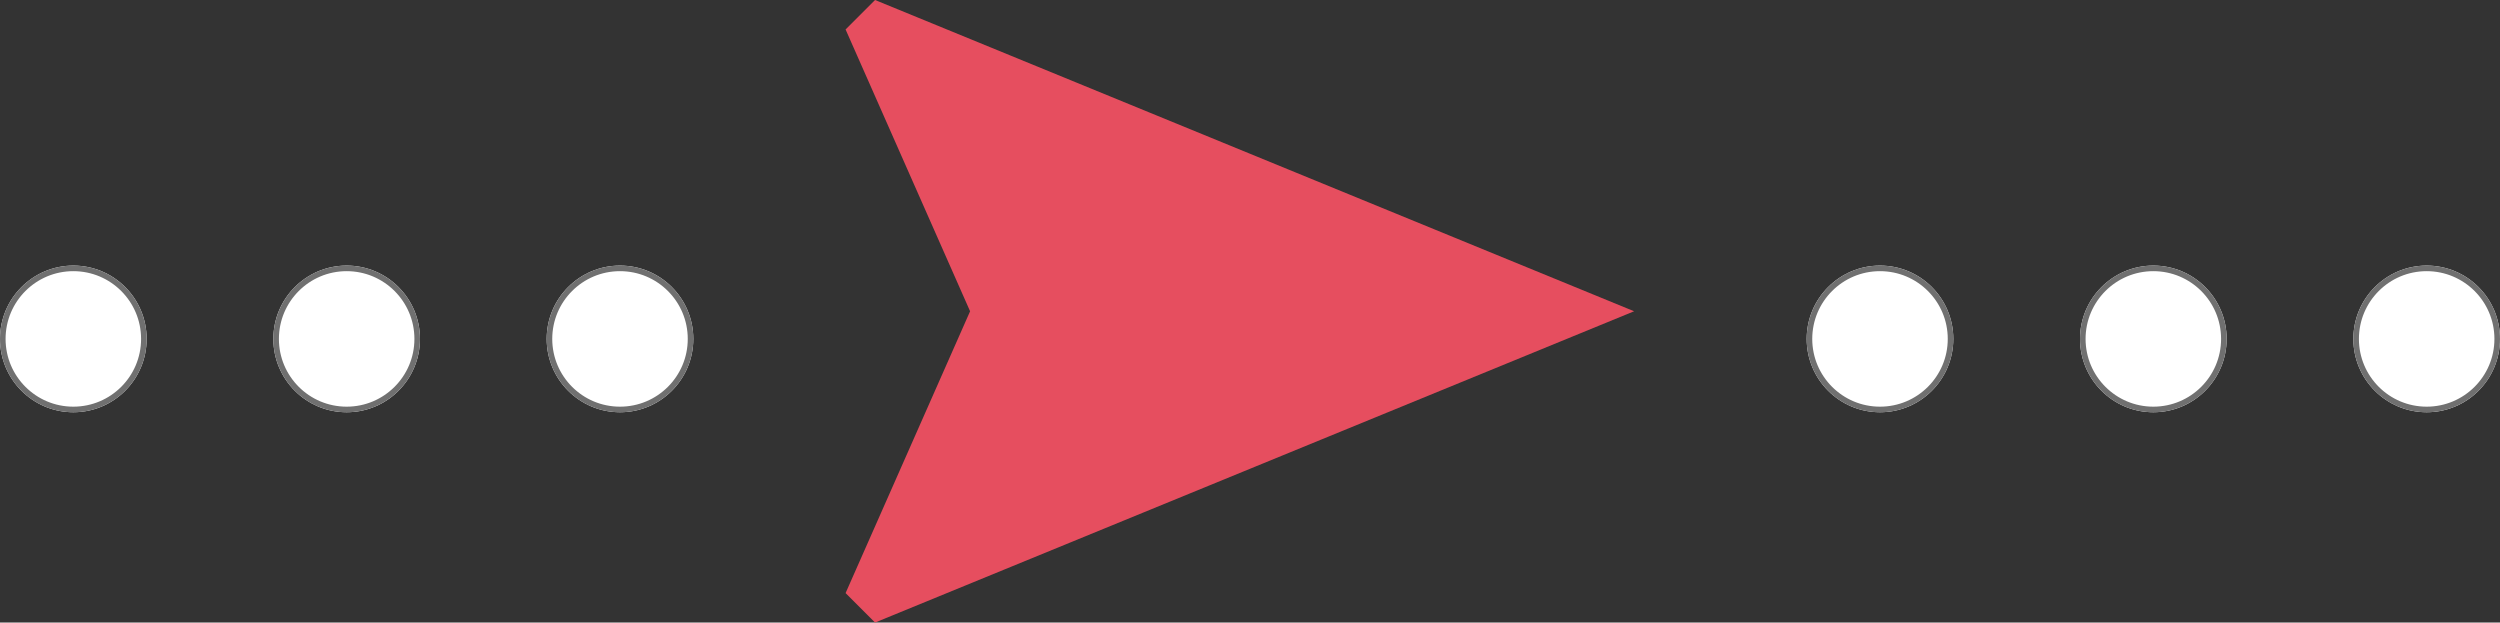 <svg xmlns="http://www.w3.org/2000/svg" viewBox="0 0 448 111.556"><rect x="0" y="0" width="448" height="111.556" fill="#333333" stroke="none"/><defs><style>.a{fill:#e64e5f;}.b{fill:#fff;stroke:#707070;}.c{stroke:none;}.d{fill:none;}</style></defs><g transform="translate(-852 -751.162)"><path class="a" d="M55.778,0,0,136.024l5.28,5.28,50.5-22.311,50.5,22.311,5.28-5.28Z" transform="translate(1144.833 751.162) rotate(90)"/><g transform="translate(1175.755 798.755)"><g class="b" transform="translate(0 0)"><circle class="c" cx="13.141" cy="13.141" r="13.141"/><circle class="d" cx="13.141" cy="13.141" r="12.641"/></g><g class="b" transform="translate(48.981 0)"><circle class="c" cx="13.141" cy="13.141" r="13.141"/><circle class="d" cx="13.141" cy="13.141" r="12.641"/></g><g class="b" transform="translate(97.963 0)"><circle class="c" cx="13.141" cy="13.141" r="13.141"/><circle class="d" cx="13.141" cy="13.141" r="12.641"/></g></g><g transform="translate(852 798.755)"><g class="b" transform="translate(0 0)"><circle class="c" cx="13.141" cy="13.141" r="13.141"/><circle class="d" cx="13.141" cy="13.141" r="12.641"/></g><g class="b" transform="translate(48.981 0)"><circle class="c" cx="13.141" cy="13.141" r="13.141"/><circle class="d" cx="13.141" cy="13.141" r="12.641"/></g><g class="b" transform="translate(97.963 0)"><circle class="c" cx="13.141" cy="13.141" r="13.141"/><circle class="d" cx="13.141" cy="13.141" r="12.641"/></g></g></g></svg>